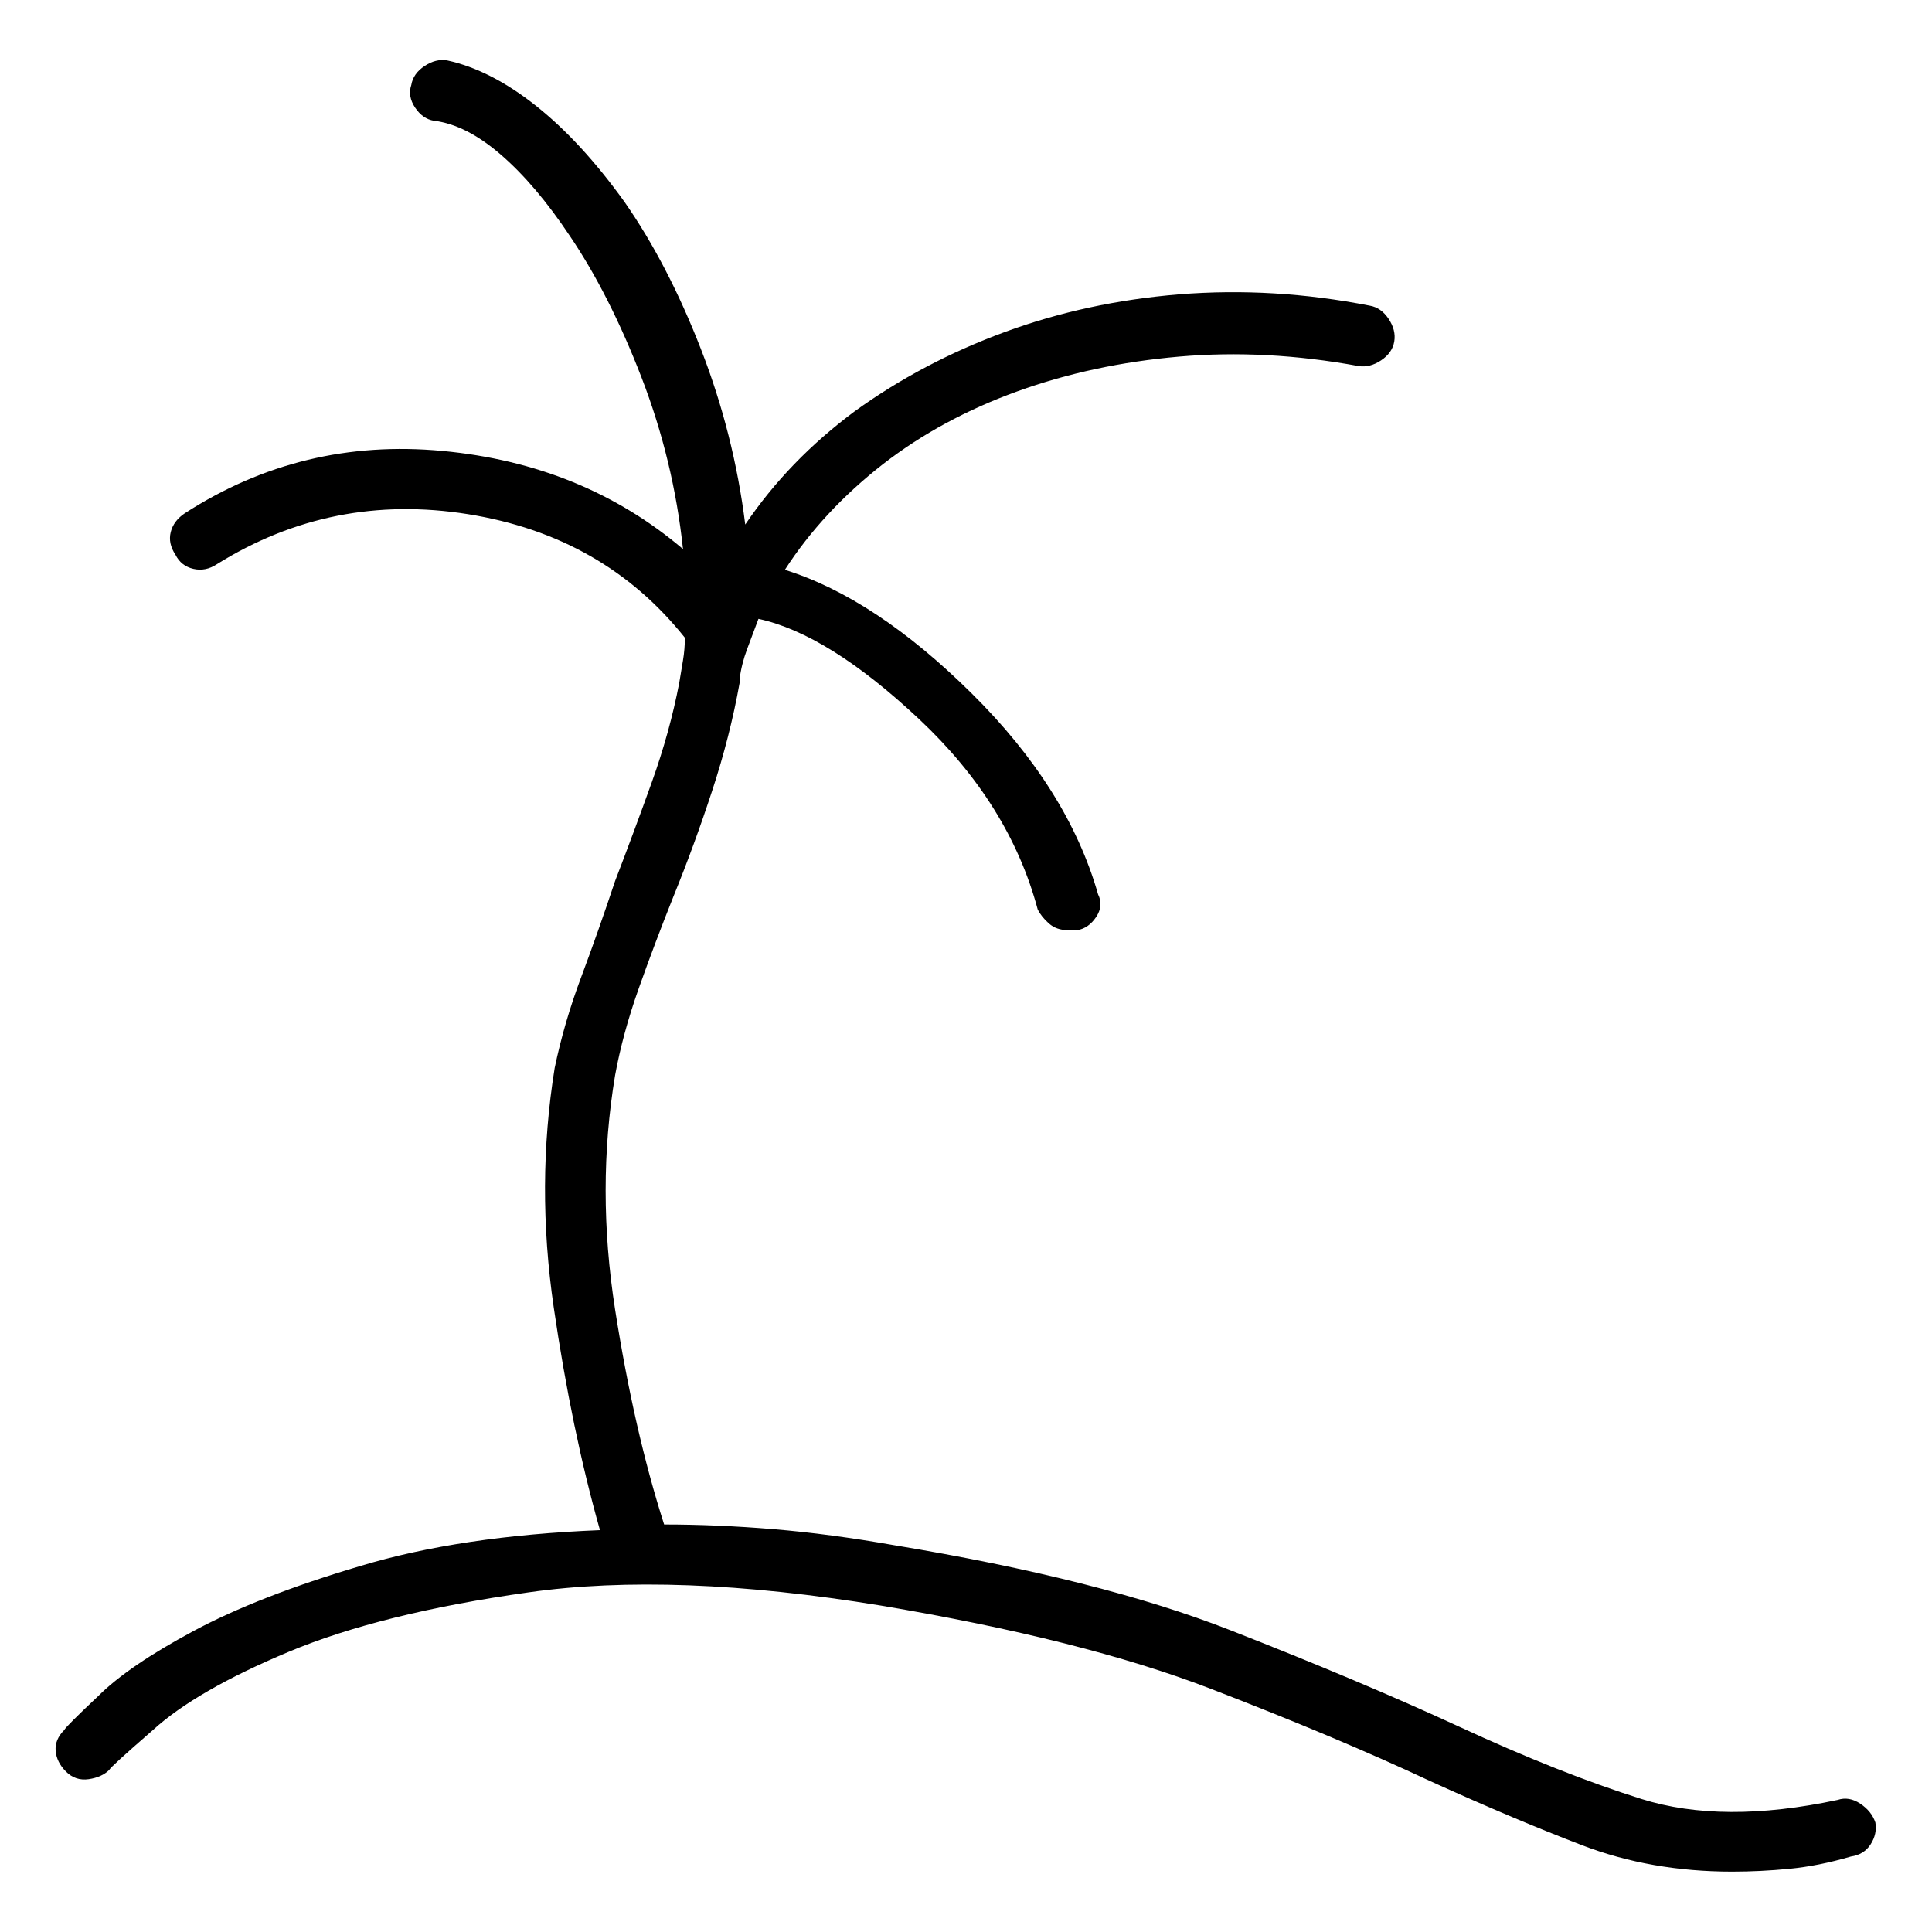 <svg viewBox="0 0 1024 1024" xmlns="http://www.w3.org/2000/svg">
  <path transform="scale(1, -1) translate(0, -960)" fill="currentColor" d="M994 -6q-2 6 -8 10t-12 2q-61 -13 -104 0.5t-97 38.5q-52 24 -121 51t-178 45q-34 6 -64 8.5t-58 2.5q-16 50 -26 114t0 124q4 22 12.5 46t18.5 49q11 27 20.5 56t14.5 57v0.5v1.5q1 8 4 16l6 16q37 -8 85 -53t63 -101q2 -4 6 -7.5t10 -3.5h3h2q6 1 10 7t1 12 q-16 56 -67 106.5t-99 65.5q20 31 52 56q31 24 71 38.5t86 18.5t95 -5q6 -1 12 3t7 10t-3 12t-10 7q-51 10 -101 6q-49 -4 -92.5 -20t-79.5 -42q-35 -26 -58 -60q-6 48 -23.5 93t-40.5 78q-23 32 -47 51t-47 24q-6 1 -12 -3t-7 -10q-2 -6 2 -12t10 -7q17 -2 35.5 -18 t36.5 -43q21 -31 38 -75t22 -91q-53 45 -127.5 52t-136.5 -33q-6 -4 -7.5 -10t2.5 -12q3 -6 9.5 -7.5t12.5 2.5q61 38 133 26.5t115 -65.5q0 -6 -1 -12l-2 -12v0v0q-5 -26 -14.5 -52.5t-19.5 -52.5q-9 -27 -18 -51t-14 -48q-10 -62 -0.5 -127t24.5 -118q-74 -3 -127 -19 q-54 -16 -88.5 -34.5t-50.5 -34.5q-17 -16 -18 -18q-5 -5 -4.5 -11t5.5 -11t12 -4t11 5q0 1 23 21q23 21 72 41.5t127 31.5q77 11 187 -7q107 -18 174.5 -44t116.5 -49q44 -20 80.5 -34t79.5 -14q15 0 30.5 1.5t32.5 6.5q7 1 10.5 6.5t2.5 11.5z" />
</svg>